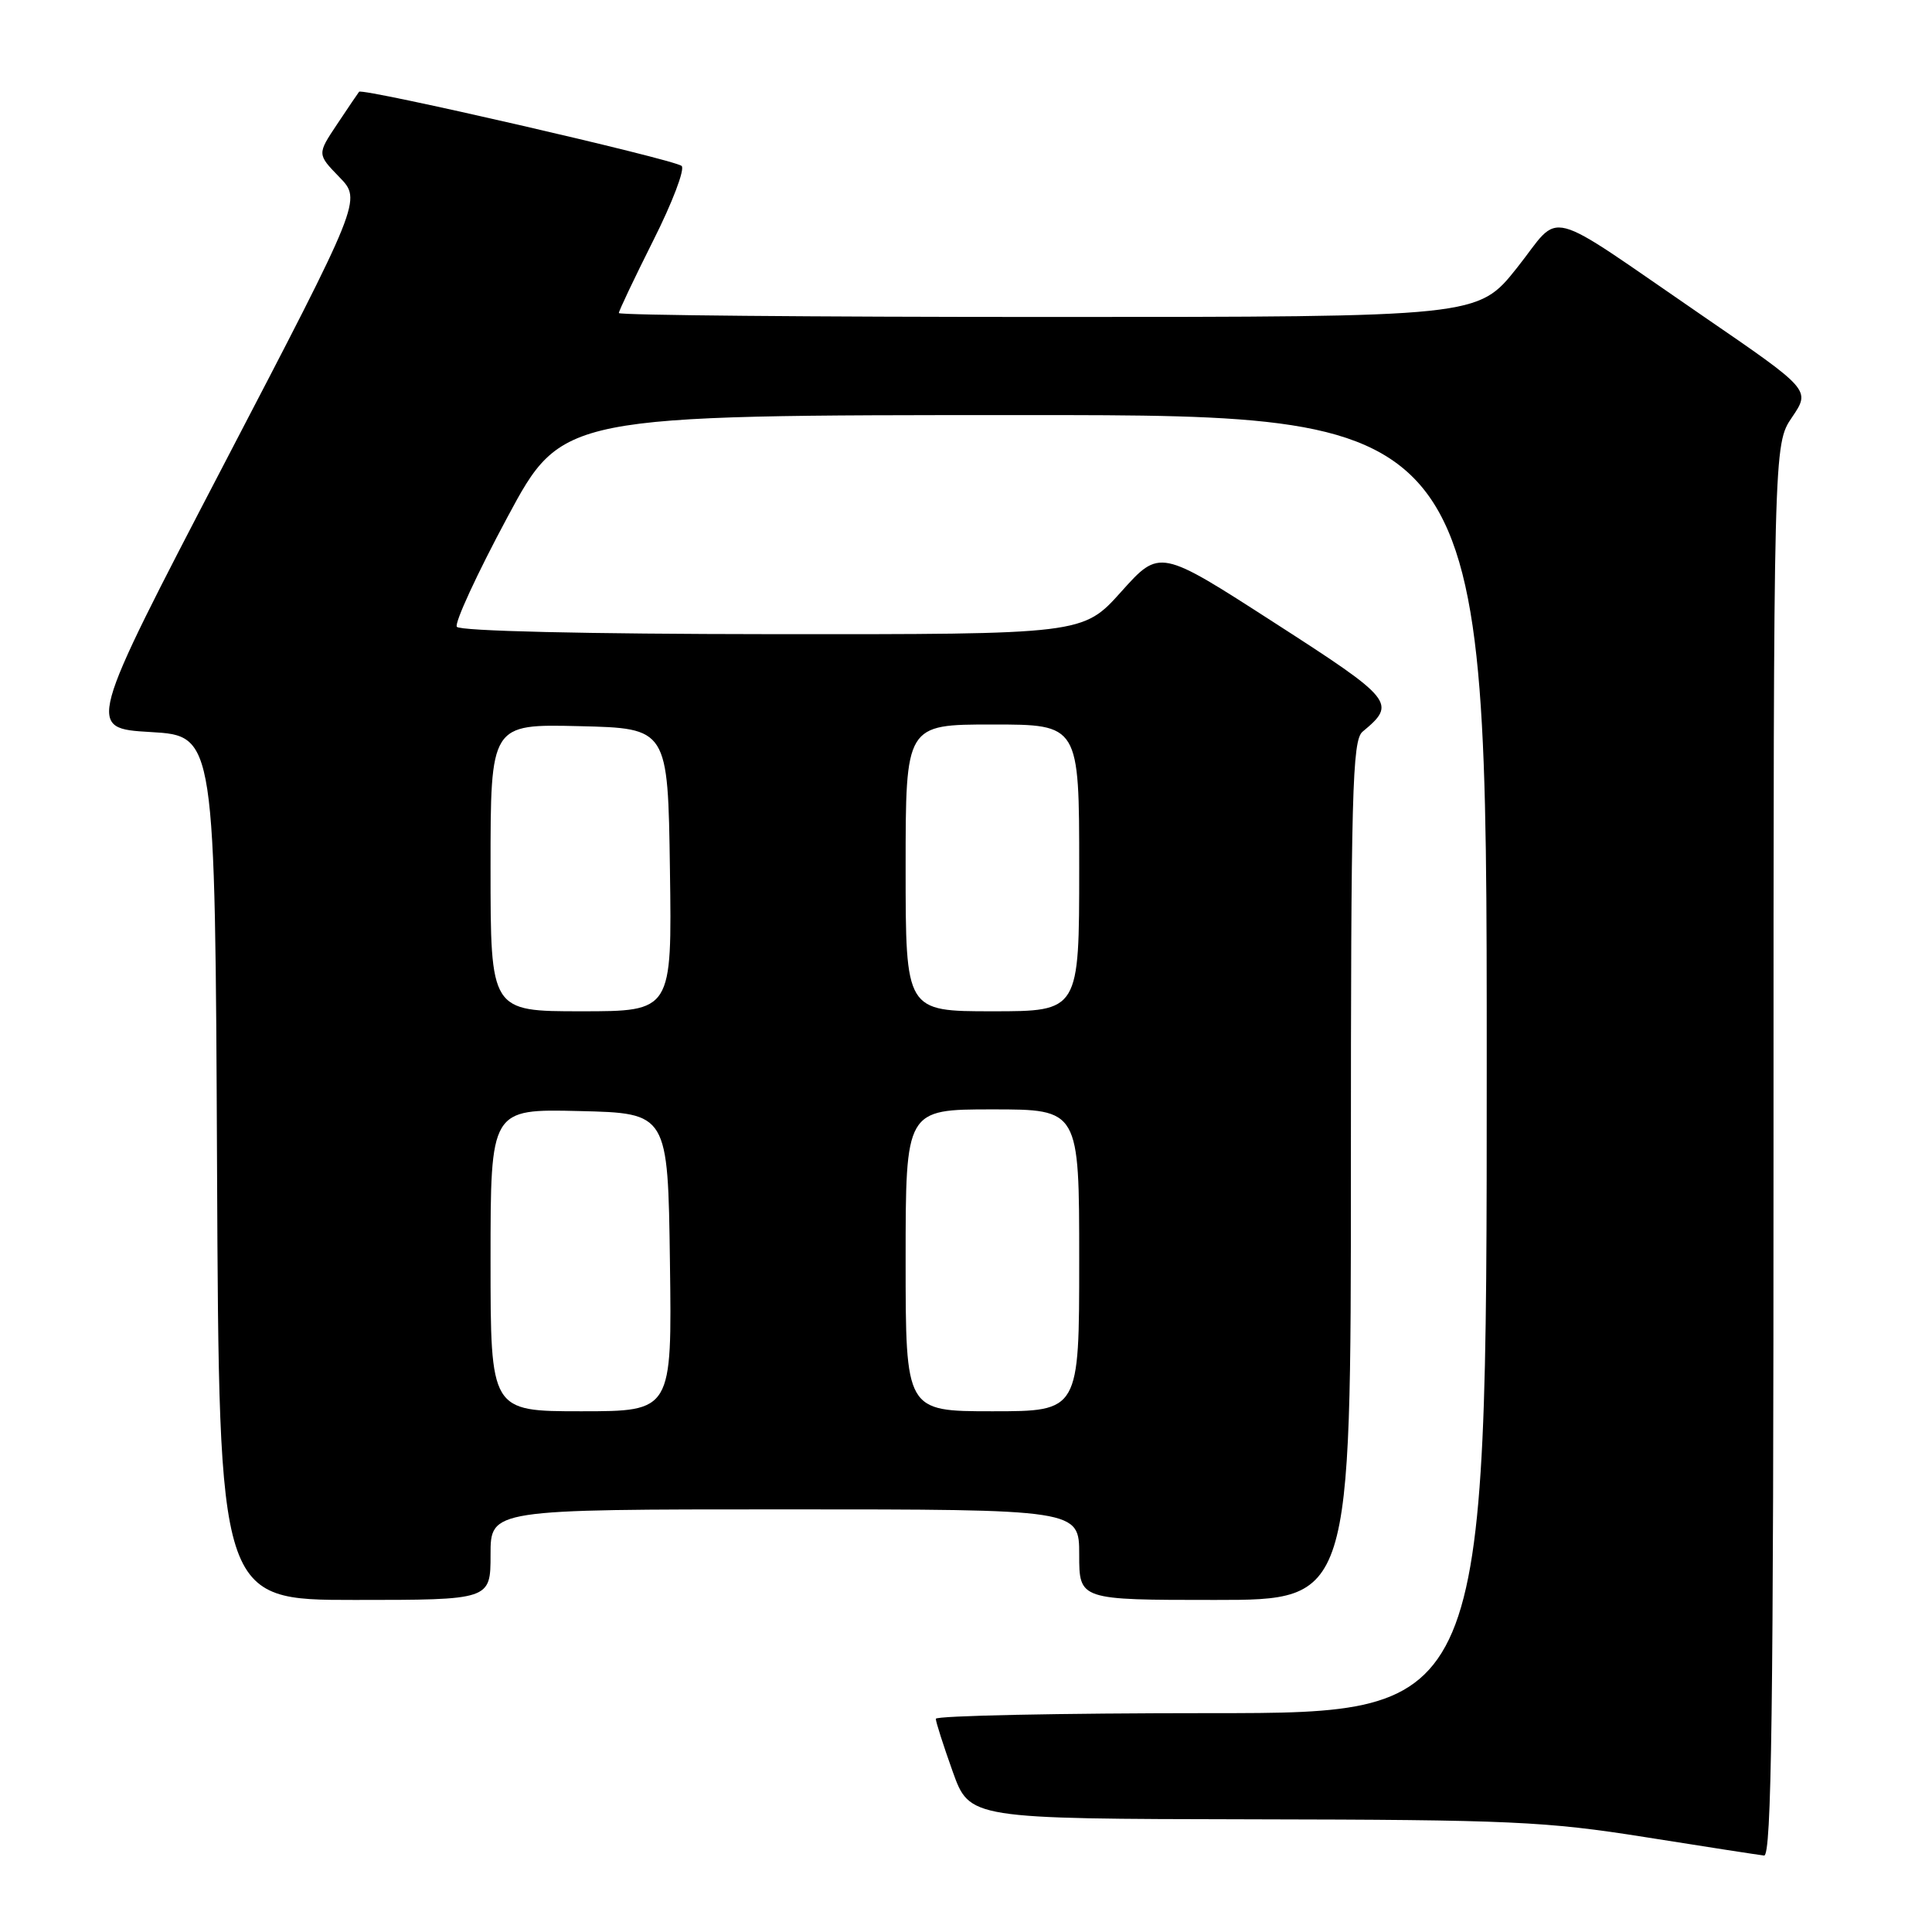 <?xml version="1.0" encoding="UTF-8" standalone="no"?>
<!DOCTYPE svg PUBLIC "-//W3C//DTD SVG 1.1//EN" "http://www.w3.org/Graphics/SVG/1.1/DTD/svg11.dtd" >
<svg xmlns="http://www.w3.org/2000/svg" xmlns:xlink="http://www.w3.org/1999/xlink" version="1.1" viewBox="0 0 256 256">
 <g >
 <path fill="currentColor"
d=" M 235.00 152.45 C 235.00 58.89 235.00 58.89 237.46 55.28 C 239.91 51.66 239.91 51.66 225.71 41.92 C 204.07 27.08 207.08 27.86 201.00 35.50 C 195.83 42.00 195.83 42.00 138.91 42.00 C 107.61 42.00 82.00 41.77 82.00 41.48 C 82.00 41.19 84.06 36.86 86.57 31.85 C 89.09 26.85 90.78 22.40 90.32 21.99 C 89.41 21.14 48.01 11.62 47.58 12.16 C 47.43 12.35 46.12 14.28 44.67 16.46 C 42.02 20.43 42.02 20.43 44.97 23.47 C 47.92 26.51 47.92 26.51 29.68 61.51 C 11.45 96.50 11.45 96.50 19.97 97.00 C 28.50 97.50 28.50 97.50 28.76 154.75 C 29.02 212.00 29.02 212.00 47.01 212.00 C 65.00 212.00 65.00 212.00 65.00 206.00 C 65.00 200.00 65.00 200.00 104.00 200.00 C 143.00 200.00 143.00 200.00 143.00 206.00 C 143.00 212.00 143.00 212.00 161.00 212.00 C 179.00 212.00 179.00 212.00 179.00 155.12 C 179.00 104.90 179.18 98.09 180.55 96.95 C 185.09 93.19 184.70 92.71 168.81 82.48 C 153.67 72.72 153.67 72.72 148.58 78.39 C 143.50 84.06 143.50 84.06 102.31 84.03 C 77.55 84.01 60.89 83.62 60.53 83.05 C 60.21 82.53 63.22 76.01 67.22 68.56 C 74.50 55.00 74.50 55.00 135.75 55.00 C 197.00 55.00 197.00 55.00 197.00 141.00 C 197.00 227.00 197.00 227.00 160.50 227.00 C 140.43 227.00 124.00 227.34 124.00 227.75 C 124.00 228.16 125.01 231.31 126.24 234.75 C 128.48 241.00 128.48 241.00 165.99 241.07 C 200.07 241.13 204.83 241.34 218.00 243.43 C 225.97 244.70 233.06 245.79 233.75 245.87 C 234.74 245.97 235.00 226.69 235.00 152.45 Z  M 65.00 166.97 C 65.00 146.94 65.00 146.94 76.75 147.22 C 88.50 147.50 88.50 147.50 88.77 167.25 C 89.04 187.00 89.04 187.00 77.02 187.00 C 65.00 187.00 65.00 187.00 65.00 166.97 Z  M 120.00 167.00 C 120.00 147.00 120.00 147.00 131.50 147.00 C 143.00 147.00 143.00 147.00 143.00 167.00 C 143.00 187.00 143.00 187.00 131.50 187.00 C 120.00 187.00 120.00 187.00 120.00 167.00 Z  M 65.00 114.97 C 65.00 95.94 65.00 95.94 76.75 96.22 C 88.50 96.50 88.50 96.50 88.77 115.25 C 89.04 134.00 89.04 134.00 77.02 134.00 C 65.00 134.00 65.00 134.00 65.00 114.97 Z  M 120.00 115.00 C 120.00 96.00 120.00 96.00 131.50 96.00 C 143.00 96.00 143.00 96.00 143.00 115.00 C 143.00 134.00 143.00 134.00 131.50 134.00 C 120.00 134.00 120.00 134.00 120.00 115.00 Z "/>
</g>
</svg>